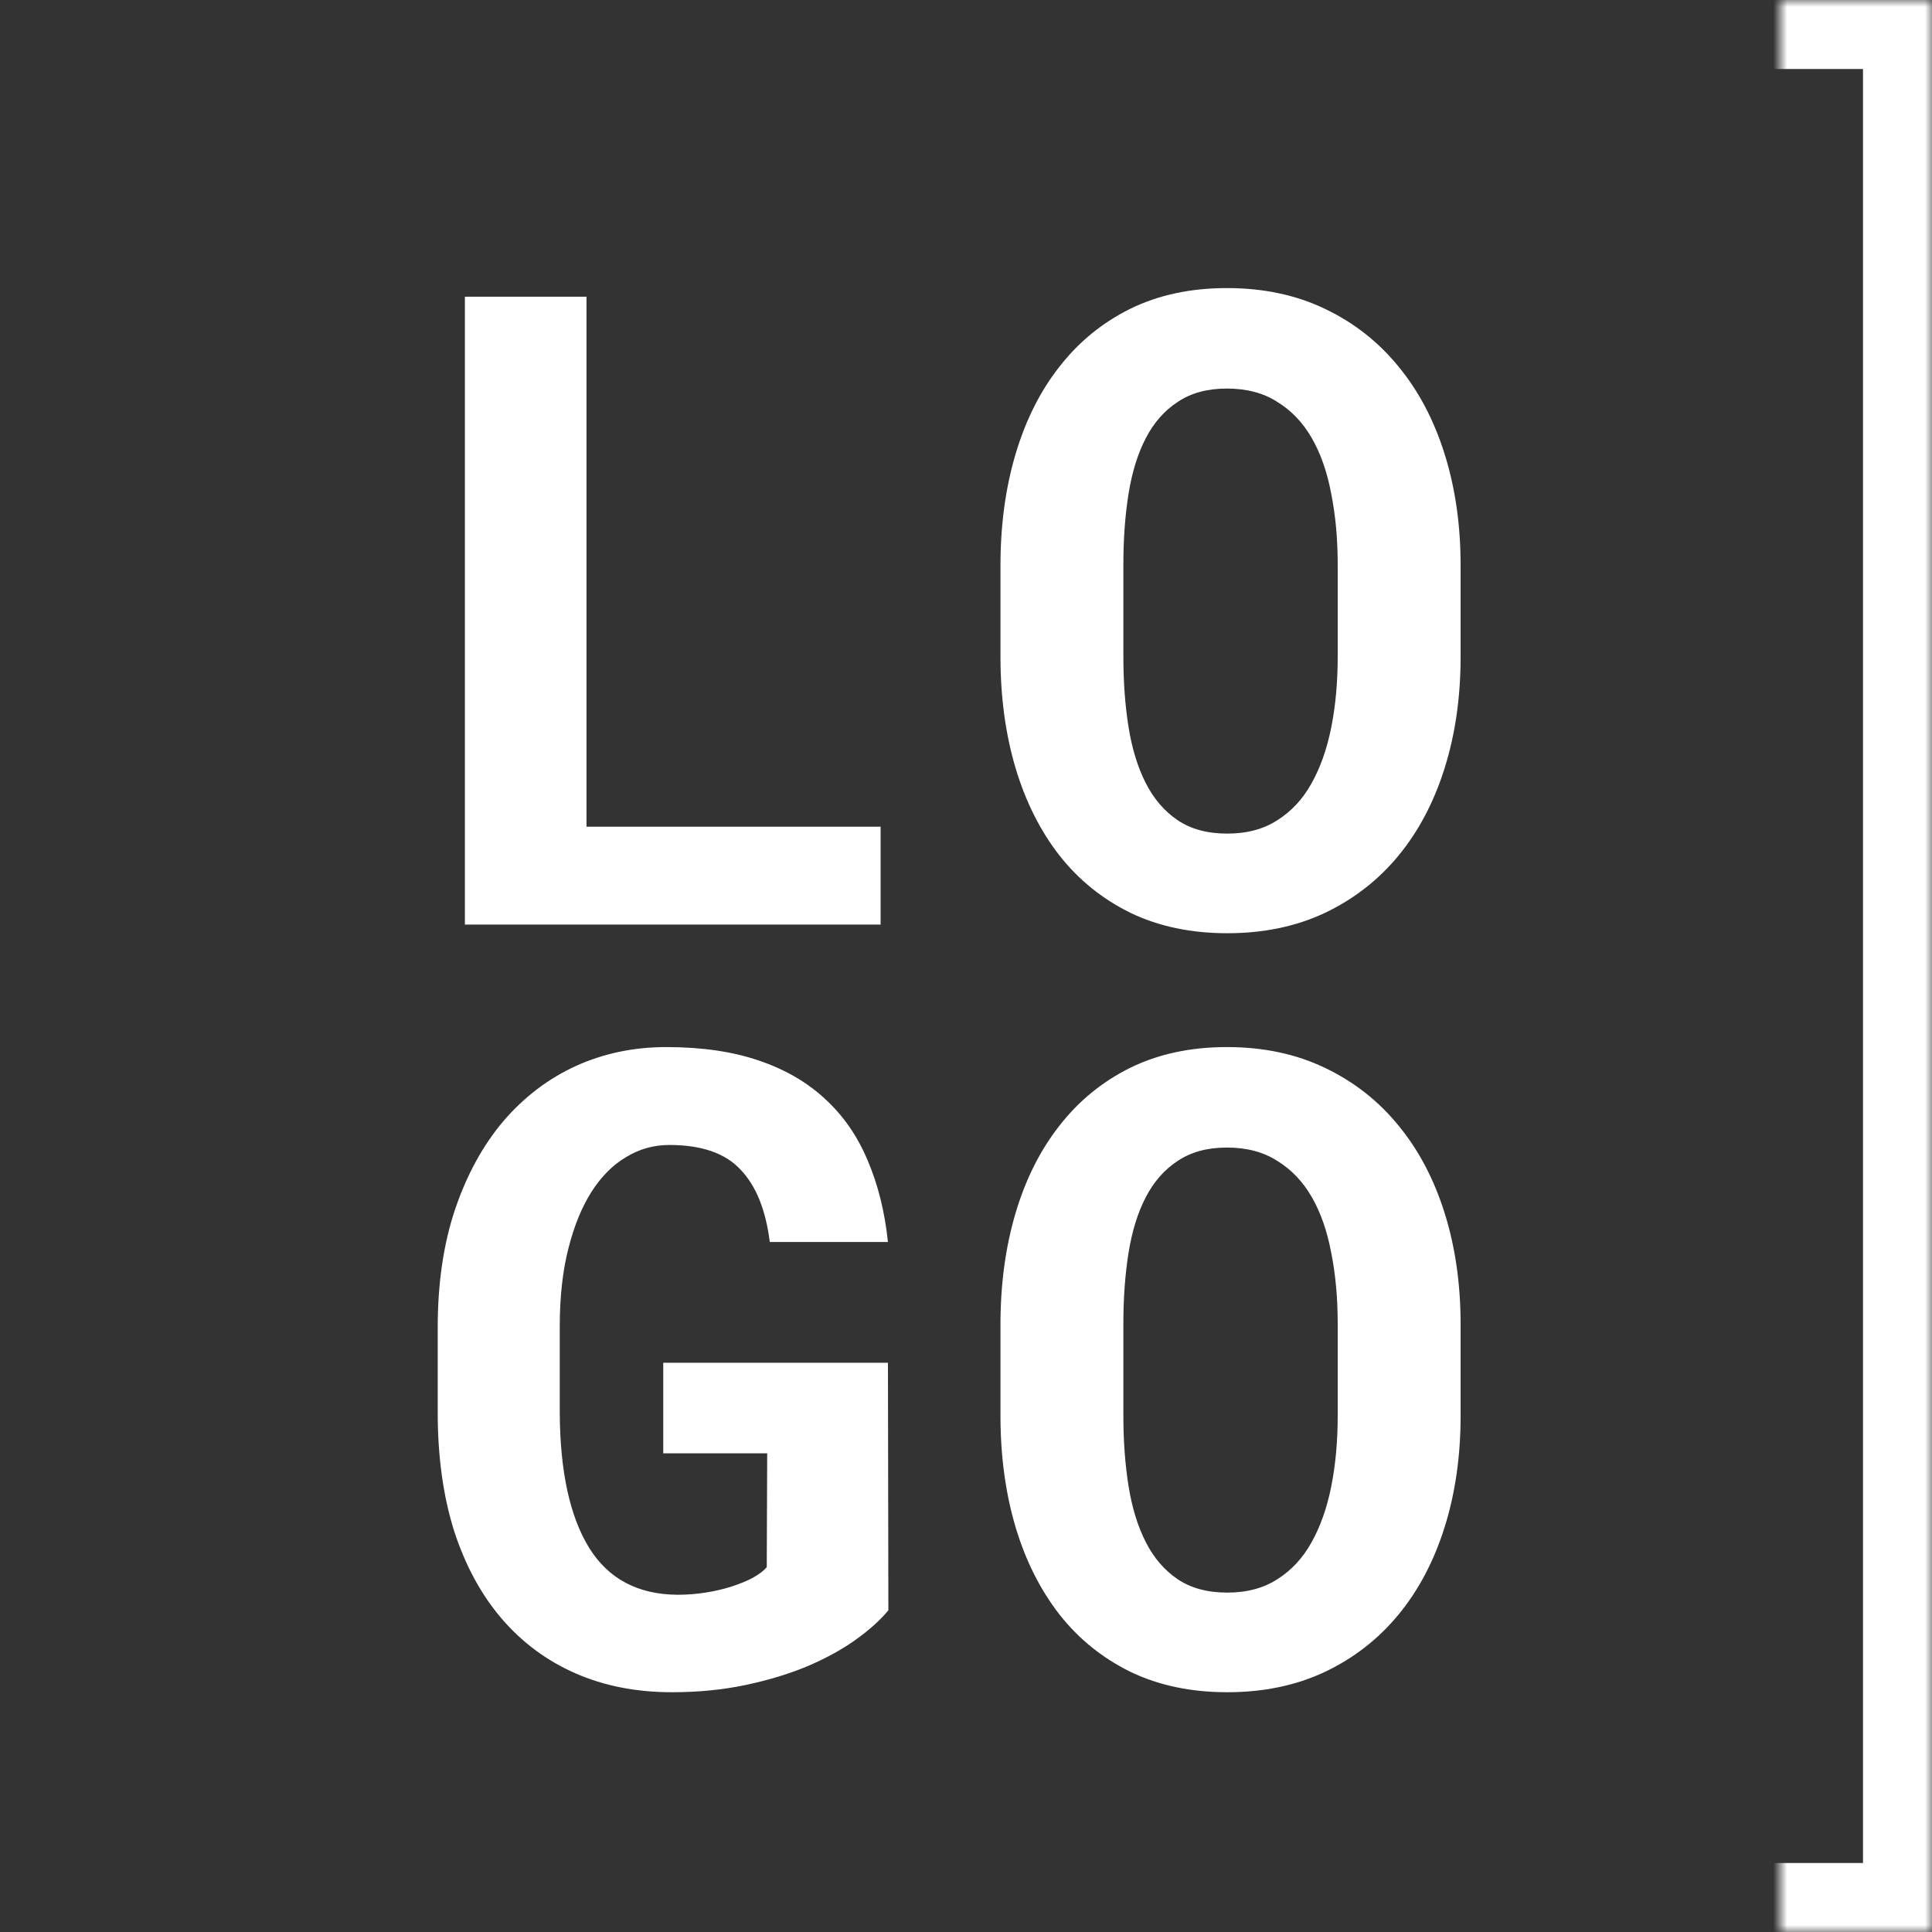 <svg width="140" height="140" viewBox="0 0 140 140" version="1.1" xmlns="http://www.w3.org/2000/svg" xmlns:xlink="http://www.w3.org/1999/xlink">
<rect x="0" y="0" width="140" height="140" fill="#333333" stroke="none"/>
<title>logo-outline-white</title>
<desc>Created using Figma</desc>
<g id="Canvas" transform="translate(129 -93)">
<g id="logo-outline-white">
<g id="Rectangle">
<mask id="mask0_outline_ins">
<use xlink:href="#path0_fill" fill="white" transform="translate(-129 93)"/>
</mask>
<g mask="url(#mask0_outline_ins)">
<use xlink:href="#path1_stroke_2x" transform="translate(-129 93)" fill="#FFFFFF"/>
</g>
</g>
<g id="LO GO">
<use xlink:href="#path2_fill" transform="translate(-100 101)" fill="#FFFFFF"/>
</g>
</g>
</g>
<defs>
<path id="path0_fill" d="M 0 0L 140 0L 140 140L 0 140L 0 0Z"/>
<path id="path1_stroke_2x" d="M 0 0L 0 -5L -5 -5L -5 0L 0 0ZM 140 0L 145 0L 145 -5L 140 -5L 140 0ZM 140 140L 140 145L 145 145L 145 140L 140 140ZM 0 140L -5 140L -5 145L 0 145L 0 140ZM 0 5L 140 5L 140 -5L 0 -5L 0 5ZM 135 0L 135 140L 145 140L 145 0L 135 0ZM 140 135L 0 135L 0 145L 140 145L 140 135ZM 5 140L 5 0L -5 0L -5 140L 5 140Z"/>
<path id="path2_fill" d="M 13.5 51.906L 34.812 51.906L 34.812 59L 4.688 59L 4.688 13.5L 13.5 13.5L 13.5 51.906ZM 76.841 39.594C 76.841 42.51 76.456 45.198 75.685 47.656C 74.914 50.115 73.8 52.229 72.341 54C 70.883 55.771 69.102 57.156 66.998 58.156C 64.914 59.135 62.56 59.625 59.935 59.625C 57.31 59.625 54.977 59.135 52.935 58.156C 50.893 57.156 49.175 55.771 47.779 54C 46.383 52.208 45.32 50.094 44.591 47.656C 43.862 45.198 43.498 42.51 43.498 39.594L 43.498 32.969C 43.498 30.052 43.862 27.365 44.591 24.906C 45.32 22.448 46.383 20.333 47.779 18.562C 49.175 16.771 50.883 15.375 52.904 14.375C 54.945 13.375 57.279 12.875 59.904 12.875C 62.55 12.875 64.914 13.375 66.998 14.375C 69.102 15.375 70.883 16.771 72.341 18.562C 73.8 20.333 74.914 22.448 75.685 24.906C 76.456 27.365 76.841 30.052 76.841 32.969L 76.841 39.594ZM 67.935 32.906C 67.935 31.052 67.779 29.344 67.466 27.781C 67.175 26.219 66.706 24.875 66.06 23.75C 65.414 22.625 64.581 21.75 63.56 21.125C 62.56 20.479 61.341 20.156 59.904 20.156C 58.487 20.156 57.3 20.479 56.341 21.125C 55.383 21.75 54.612 22.625 54.029 23.75C 53.445 24.875 53.029 26.219 52.779 27.781C 52.529 29.344 52.404 31.052 52.404 32.906L 52.404 39.594C 52.404 41.427 52.529 43.125 52.779 44.688C 53.029 46.25 53.445 47.604 54.029 48.75C 54.612 49.896 55.383 50.792 56.341 51.438C 57.3 52.083 58.498 52.406 59.935 52.406C 61.352 52.406 62.56 52.083 63.56 51.438C 64.581 50.792 65.404 49.906 66.029 48.781C 66.675 47.635 67.154 46.281 67.466 44.719C 67.779 43.156 67.935 41.448 67.935 39.594L 67.935 32.906ZM 35.375 108.688C 34.812 109.375 34.042 110.073 33.062 110.781C 32.083 111.49 30.917 112.135 29.562 112.719C 28.229 113.281 26.729 113.74 25.062 114.094C 23.396 114.448 21.604 114.625 19.688 114.625C 17.104 114.625 14.771 114.167 12.688 113.25C 10.604 112.333 8.823 111.01 7.344 109.281C 5.865 107.552 4.719 105.438 3.906 102.938C 3.115 100.417 2.719 97.562 2.719 94.375L 2.719 88.188C 2.719 85 3.135 82.156 3.969 79.656C 4.823 77.135 5.99 75 7.469 73.25C 8.969 71.5 10.719 70.167 12.719 69.25C 14.74 68.333 16.927 67.875 19.281 67.875C 21.844 67.875 24.073 68.198 25.969 68.844C 27.885 69.49 29.5 70.427 30.812 71.656C 32.125 72.865 33.146 74.344 33.875 76.094C 34.625 77.844 35.115 79.812 35.344 82L 26.781 82C 26.49 79.667 25.781 77.917 24.656 76.75C 23.552 75.562 21.833 74.969 19.5 74.969C 18.375 74.969 17.333 75.26 16.375 75.844C 15.417 76.406 14.583 77.24 13.875 78.344C 13.167 79.448 12.604 80.823 12.188 82.469C 11.771 84.094 11.562 85.979 11.562 88.125L 11.562 94.375C 11.583 98.625 12.292 101.885 13.688 104.156C 15.083 106.406 17.219 107.542 20.094 107.562C 20.781 107.562 21.458 107.51 22.125 107.406C 22.792 107.302 23.417 107.156 24 106.969C 24.583 106.781 25.094 106.573 25.531 106.344C 25.99 106.094 26.333 105.833 26.562 105.562L 26.594 97.312L 19.062 97.312L 19.062 90.75L 35.344 90.75L 35.375 108.688ZM 76.841 94.594C 76.841 97.51 76.456 100.198 75.685 102.656C 74.914 105.115 73.8 107.229 72.341 109C 70.883 110.771 69.102 112.156 66.998 113.156C 64.914 114.135 62.56 114.625 59.935 114.625C 57.31 114.625 54.977 114.135 52.935 113.156C 50.893 112.156 49.175 110.771 47.779 109C 46.383 107.208 45.32 105.094 44.591 102.656C 43.862 100.198 43.498 97.51 43.498 94.594L 43.498 87.969C 43.498 85.052 43.862 82.365 44.591 79.906C 45.32 77.448 46.383 75.333 47.779 73.562C 49.175 71.771 50.883 70.375 52.904 69.375C 54.945 68.375 57.279 67.875 59.904 67.875C 62.55 67.875 64.914 68.375 66.998 69.375C 69.102 70.375 70.883 71.771 72.341 73.562C 73.8 75.333 74.914 77.448 75.685 79.906C 76.456 82.365 76.841 85.052 76.841 87.969L 76.841 94.594ZM 67.935 87.906C 67.935 86.052 67.779 84.344 67.466 82.781C 67.175 81.219 66.706 79.875 66.06 78.75C 65.414 77.625 64.581 76.75 63.56 76.125C 62.56 75.479 61.341 75.156 59.904 75.156C 58.487 75.156 57.3 75.479 56.341 76.125C 55.383 76.75 54.612 77.625 54.029 78.75C 53.445 79.875 53.029 81.219 52.779 82.781C 52.529 84.344 52.404 86.052 52.404 87.906L 52.404 94.594C 52.404 96.427 52.529 98.125 52.779 99.688C 53.029 101.25 53.445 102.604 54.029 103.75C 54.612 104.896 55.383 105.792 56.341 106.438C 57.3 107.083 58.498 107.406 59.935 107.406C 61.352 107.406 62.56 107.083 63.56 106.438C 64.581 105.792 65.404 104.906 66.029 103.781C 66.675 102.635 67.154 101.281 67.466 99.719C 67.779 98.156 67.935 96.448 67.935 94.594L 67.935 87.906Z"/>
</defs>
</svg>
